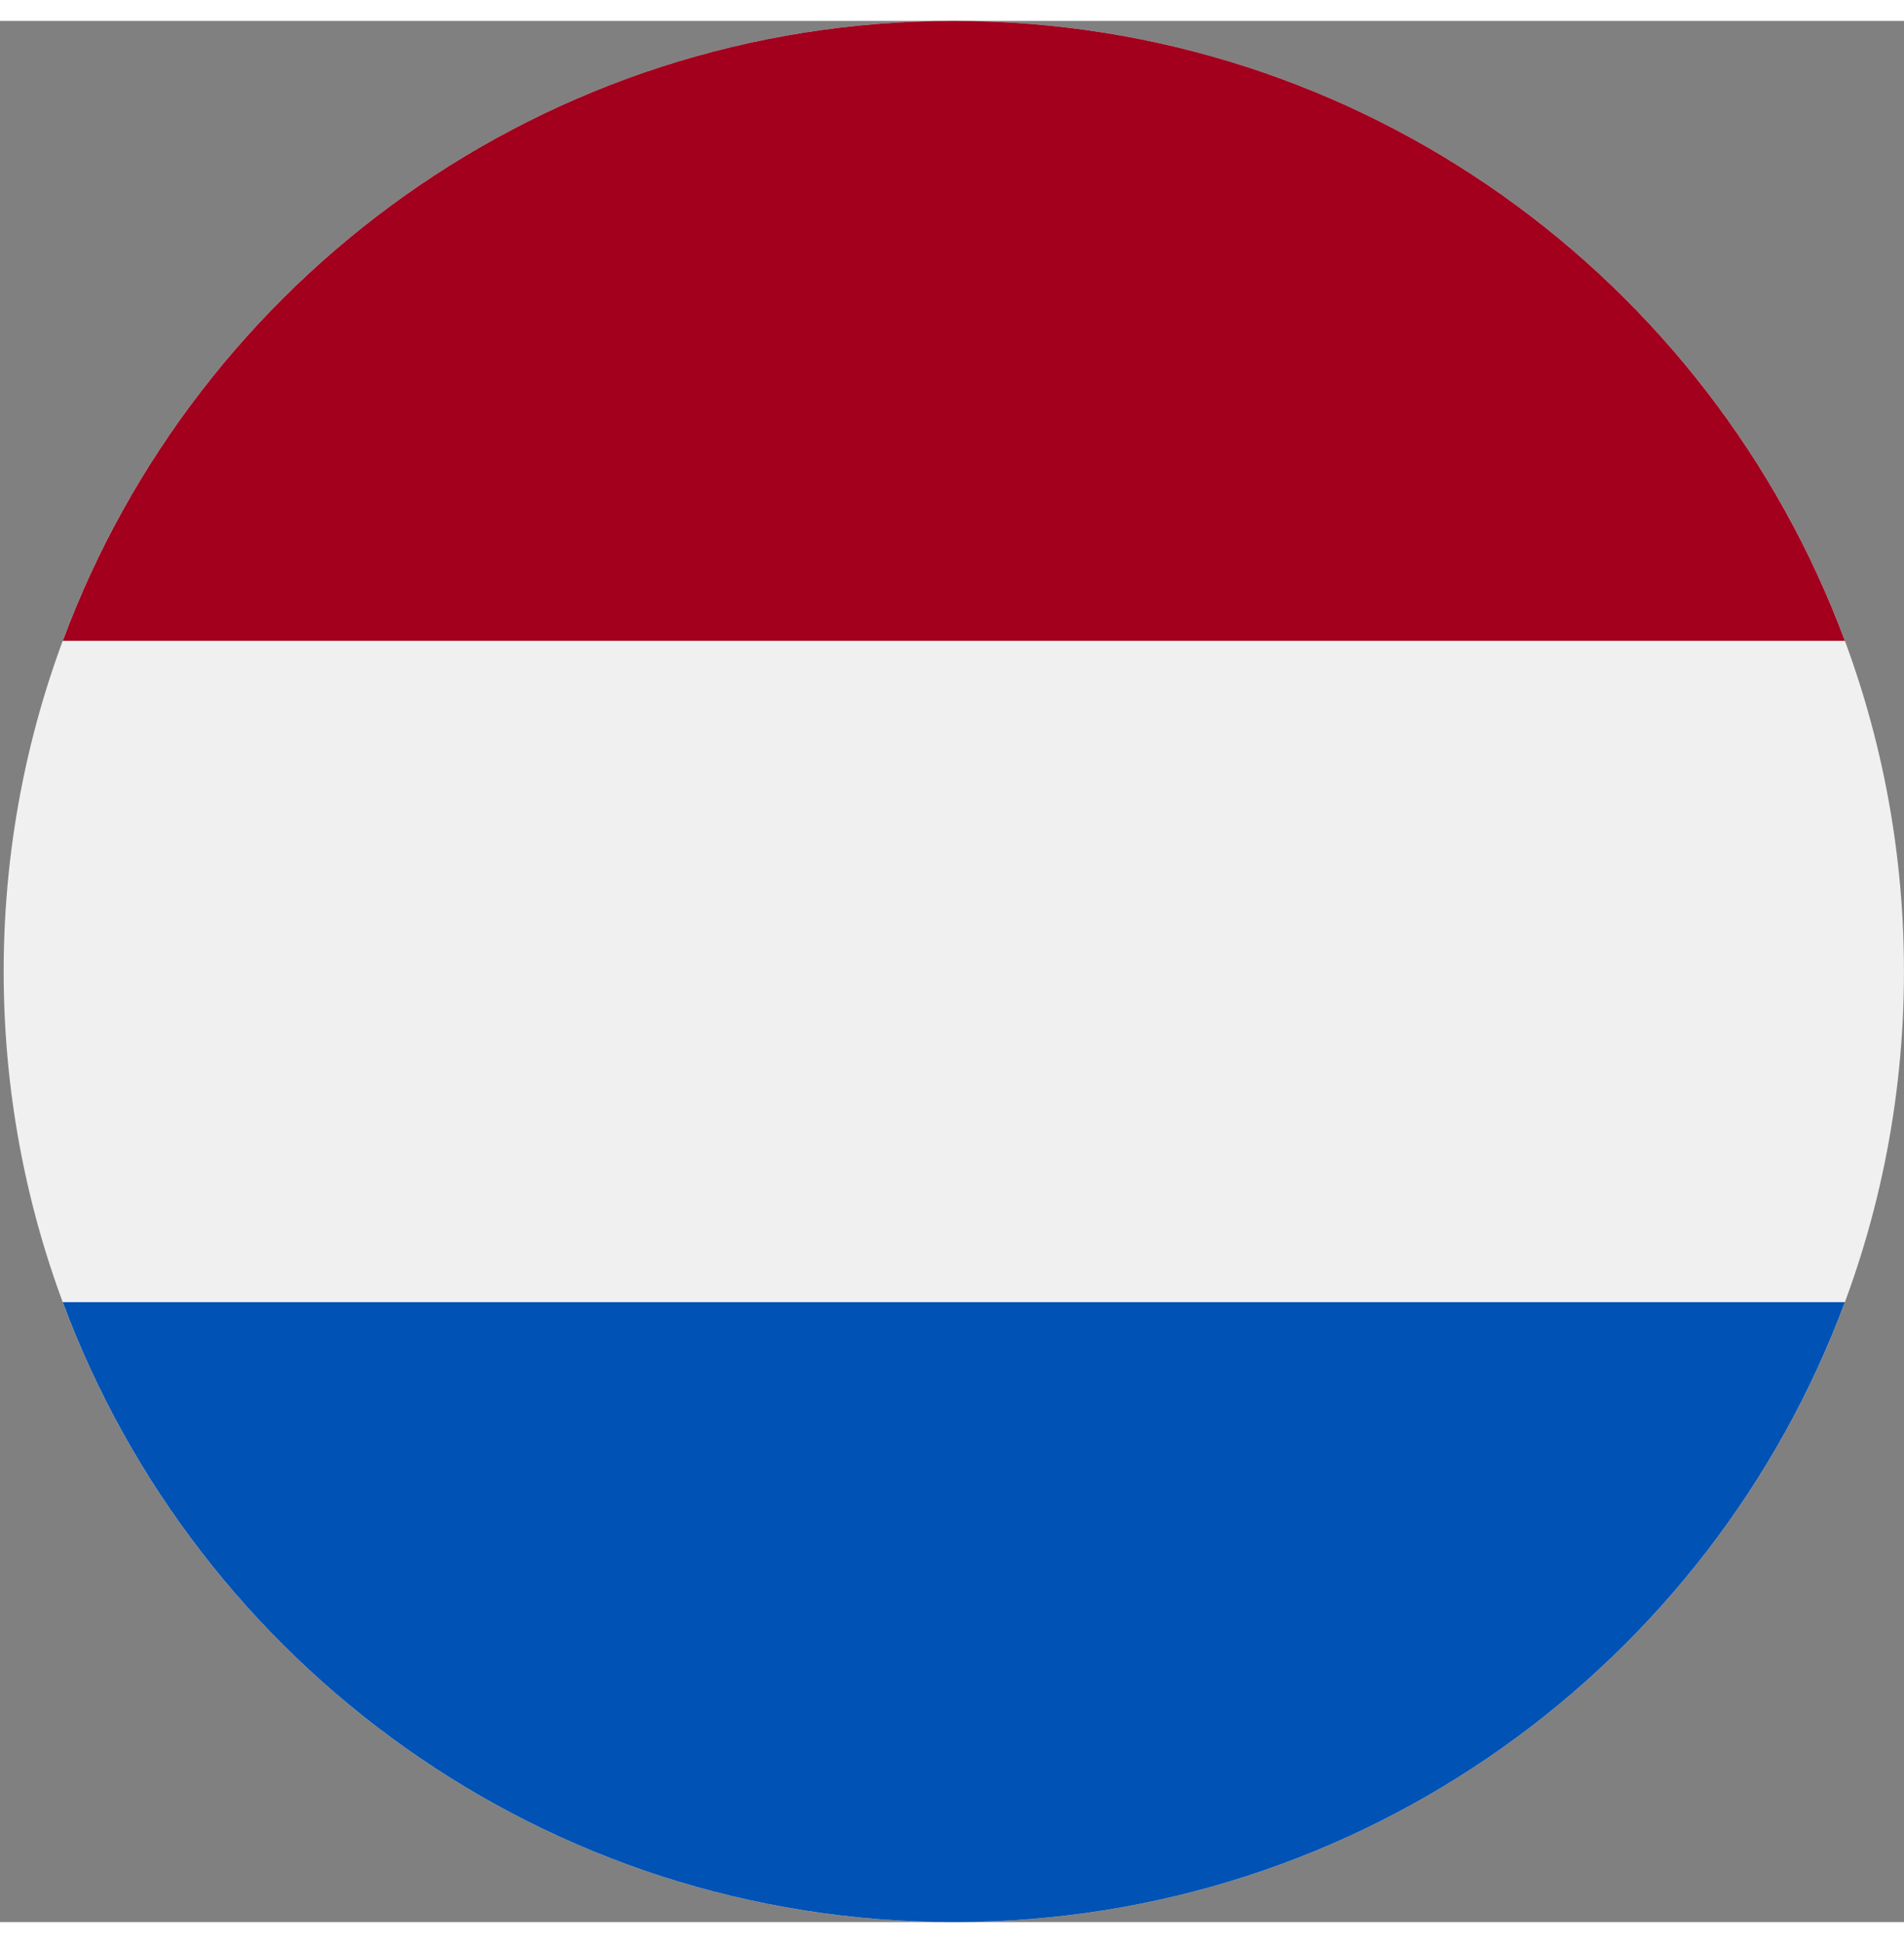 <svg width="50" height="51" viewBox="0 0 513 512" fill="none" xmlns="http://www.w3.org/2000/svg">
<rect x="0" y="0" width="513" height="512" fill="#808080" stroke="none"/>
<g clip-path="url(#clip0_105_2071)">
<path d="M256.988 512C398.373 512 512.988 397.385 512.988 256C512.988 114.615 398.373 0 256.988 0C115.603 0 0.988 114.615 0.988 256C0.988 397.385 115.603 512 256.988 512Z" fill="#F0F0F0"/>
<path d="M256.988 0C146.917 0 53.082 69.472 16.911 166.957H497.066C460.894 69.472 367.059 0 256.988 0Z" fill="#A2001D"/>
<path d="M256.988 512C367.059 512 460.894 442.528 497.065 345.043H16.911C53.082 442.528 146.917 512 256.988 512Z" fill="#0052B4"/>
</g>
<defs>
<clipPath id="clip0_105_2071">
<rect width="512" height="512" fill="white" transform="translate(0.988)"/>
</clipPath>
</defs>
</svg>